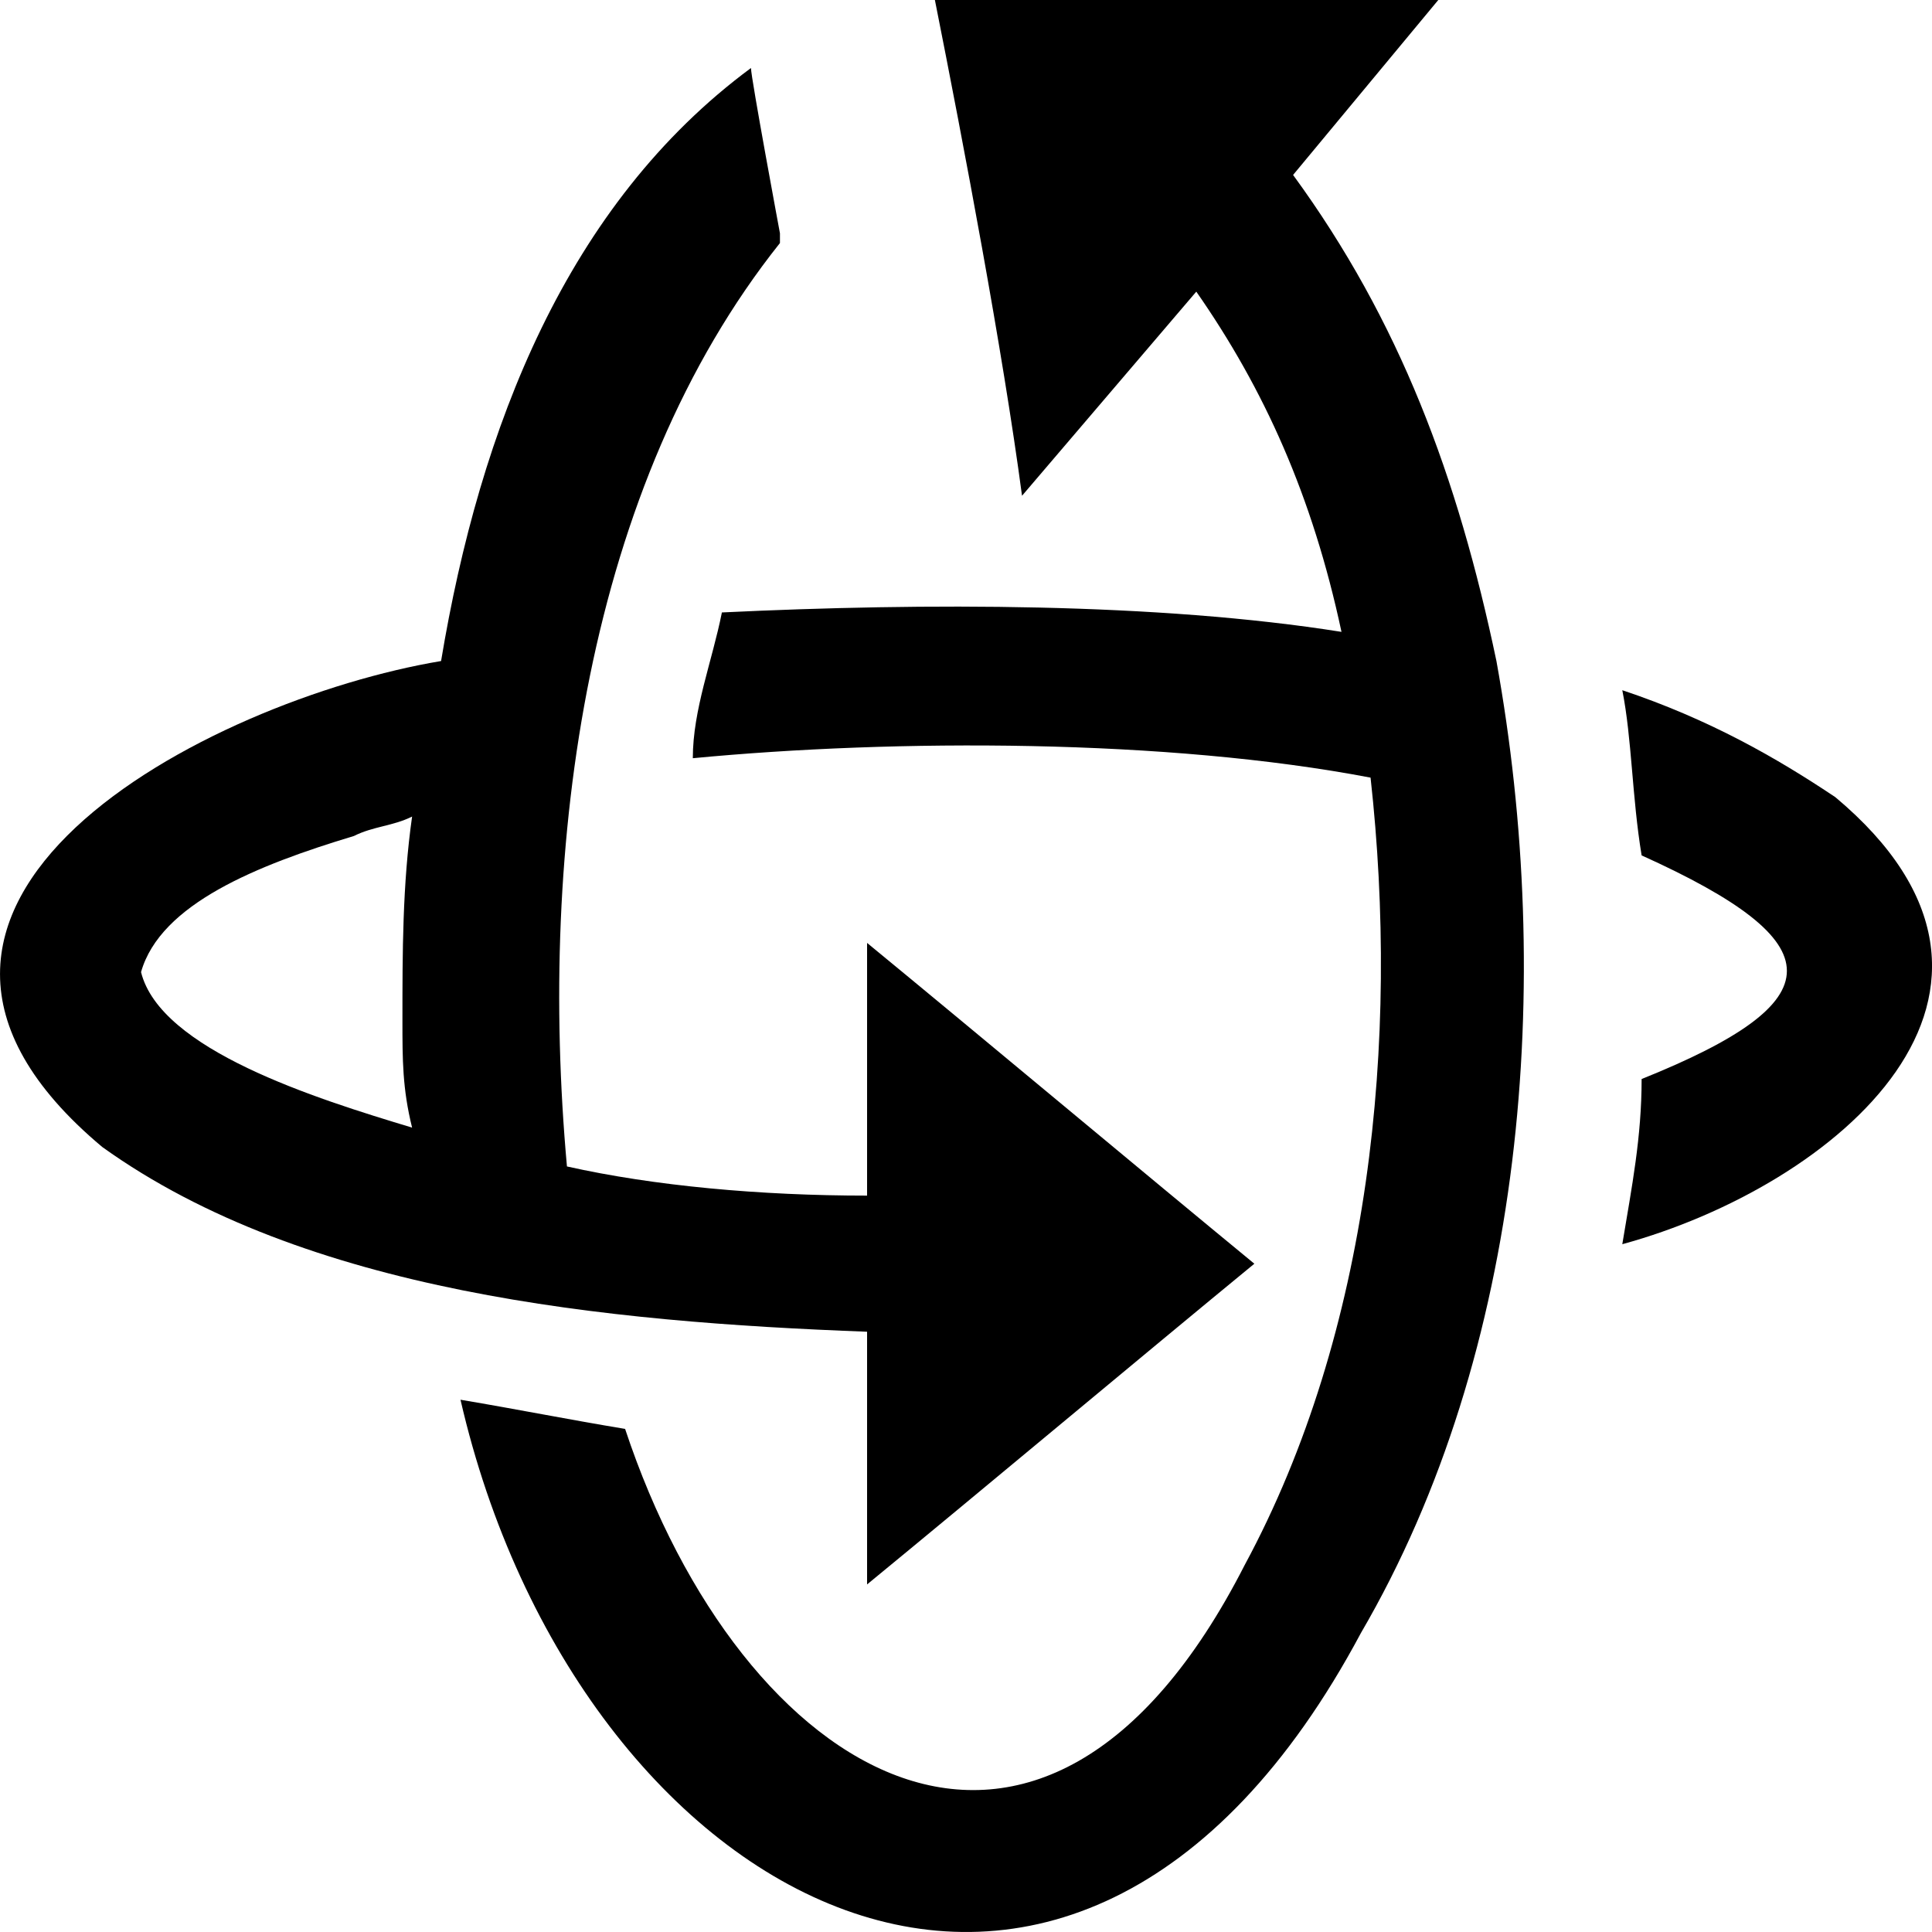<svg width="20" height="20" viewBox="0 0 20 20" fill="none" xmlns="http://www.w3.org/2000/svg">
<path d="M8.976 13.786C8.976 14.39 8.976 15.799 8.976 16.402C10.079 15.497 11.883 13.987 12.985 13.082C11.883 12.176 10.079 10.667 8.976 9.761V12.377C7.874 12.377 6.771 12.277 5.869 12.075C5.569 8.755 6.07 5.031 8.074 2.516V2.415C8.074 2.415 7.774 0.805 7.774 0.704C5.869 2.113 4.967 4.428 4.566 6.843C2.161 7.245 -1.948 9.358 1.059 11.874C3.163 13.383 6.27 13.685 8.976 13.786ZM3.664 8.654C3.865 8.553 4.065 8.553 4.266 8.453C4.166 9.157 4.166 9.862 4.166 10.566C4.166 10.969 4.166 11.27 4.266 11.673C3.264 11.371 1.66 10.868 1.46 10.063C1.66 9.358 2.662 8.956 3.664 8.654Z" fill="currentColor"/>
<path d="M18.999 8.252C18.397 7.849 17.696 7.446 16.794 7.145C16.894 7.648 16.894 8.252 16.994 8.855C18.999 9.761 18.999 10.365 16.994 11.17C16.994 11.774 16.894 12.277 16.794 12.88C18.999 12.277 21.404 10.264 18.999 8.252Z" fill="currentColor"/>
<path d="M15.491 6.843C15.09 4.931 14.489 3.321 13.386 1.811L14.889 0C13.586 0 10.981 0 9.678 0C9.978 1.509 10.379 3.623 10.58 5.132L12.384 3.019C13.085 4.025 13.586 5.132 13.887 6.541C11.983 6.239 9.578 6.239 7.473 6.34C7.373 6.843 7.172 7.346 7.172 7.849C9.277 7.648 12.083 7.648 14.188 8.05C14.489 10.767 14.188 13.786 12.885 16.201C10.78 20.327 7.673 18.415 6.471 14.792C5.869 14.692 5.368 14.591 4.767 14.49C5.97 19.723 11.081 22.541 14.088 16.905C15.791 13.987 16.092 10.163 15.491 6.843Z" fill="currentColor"/>
</svg>
